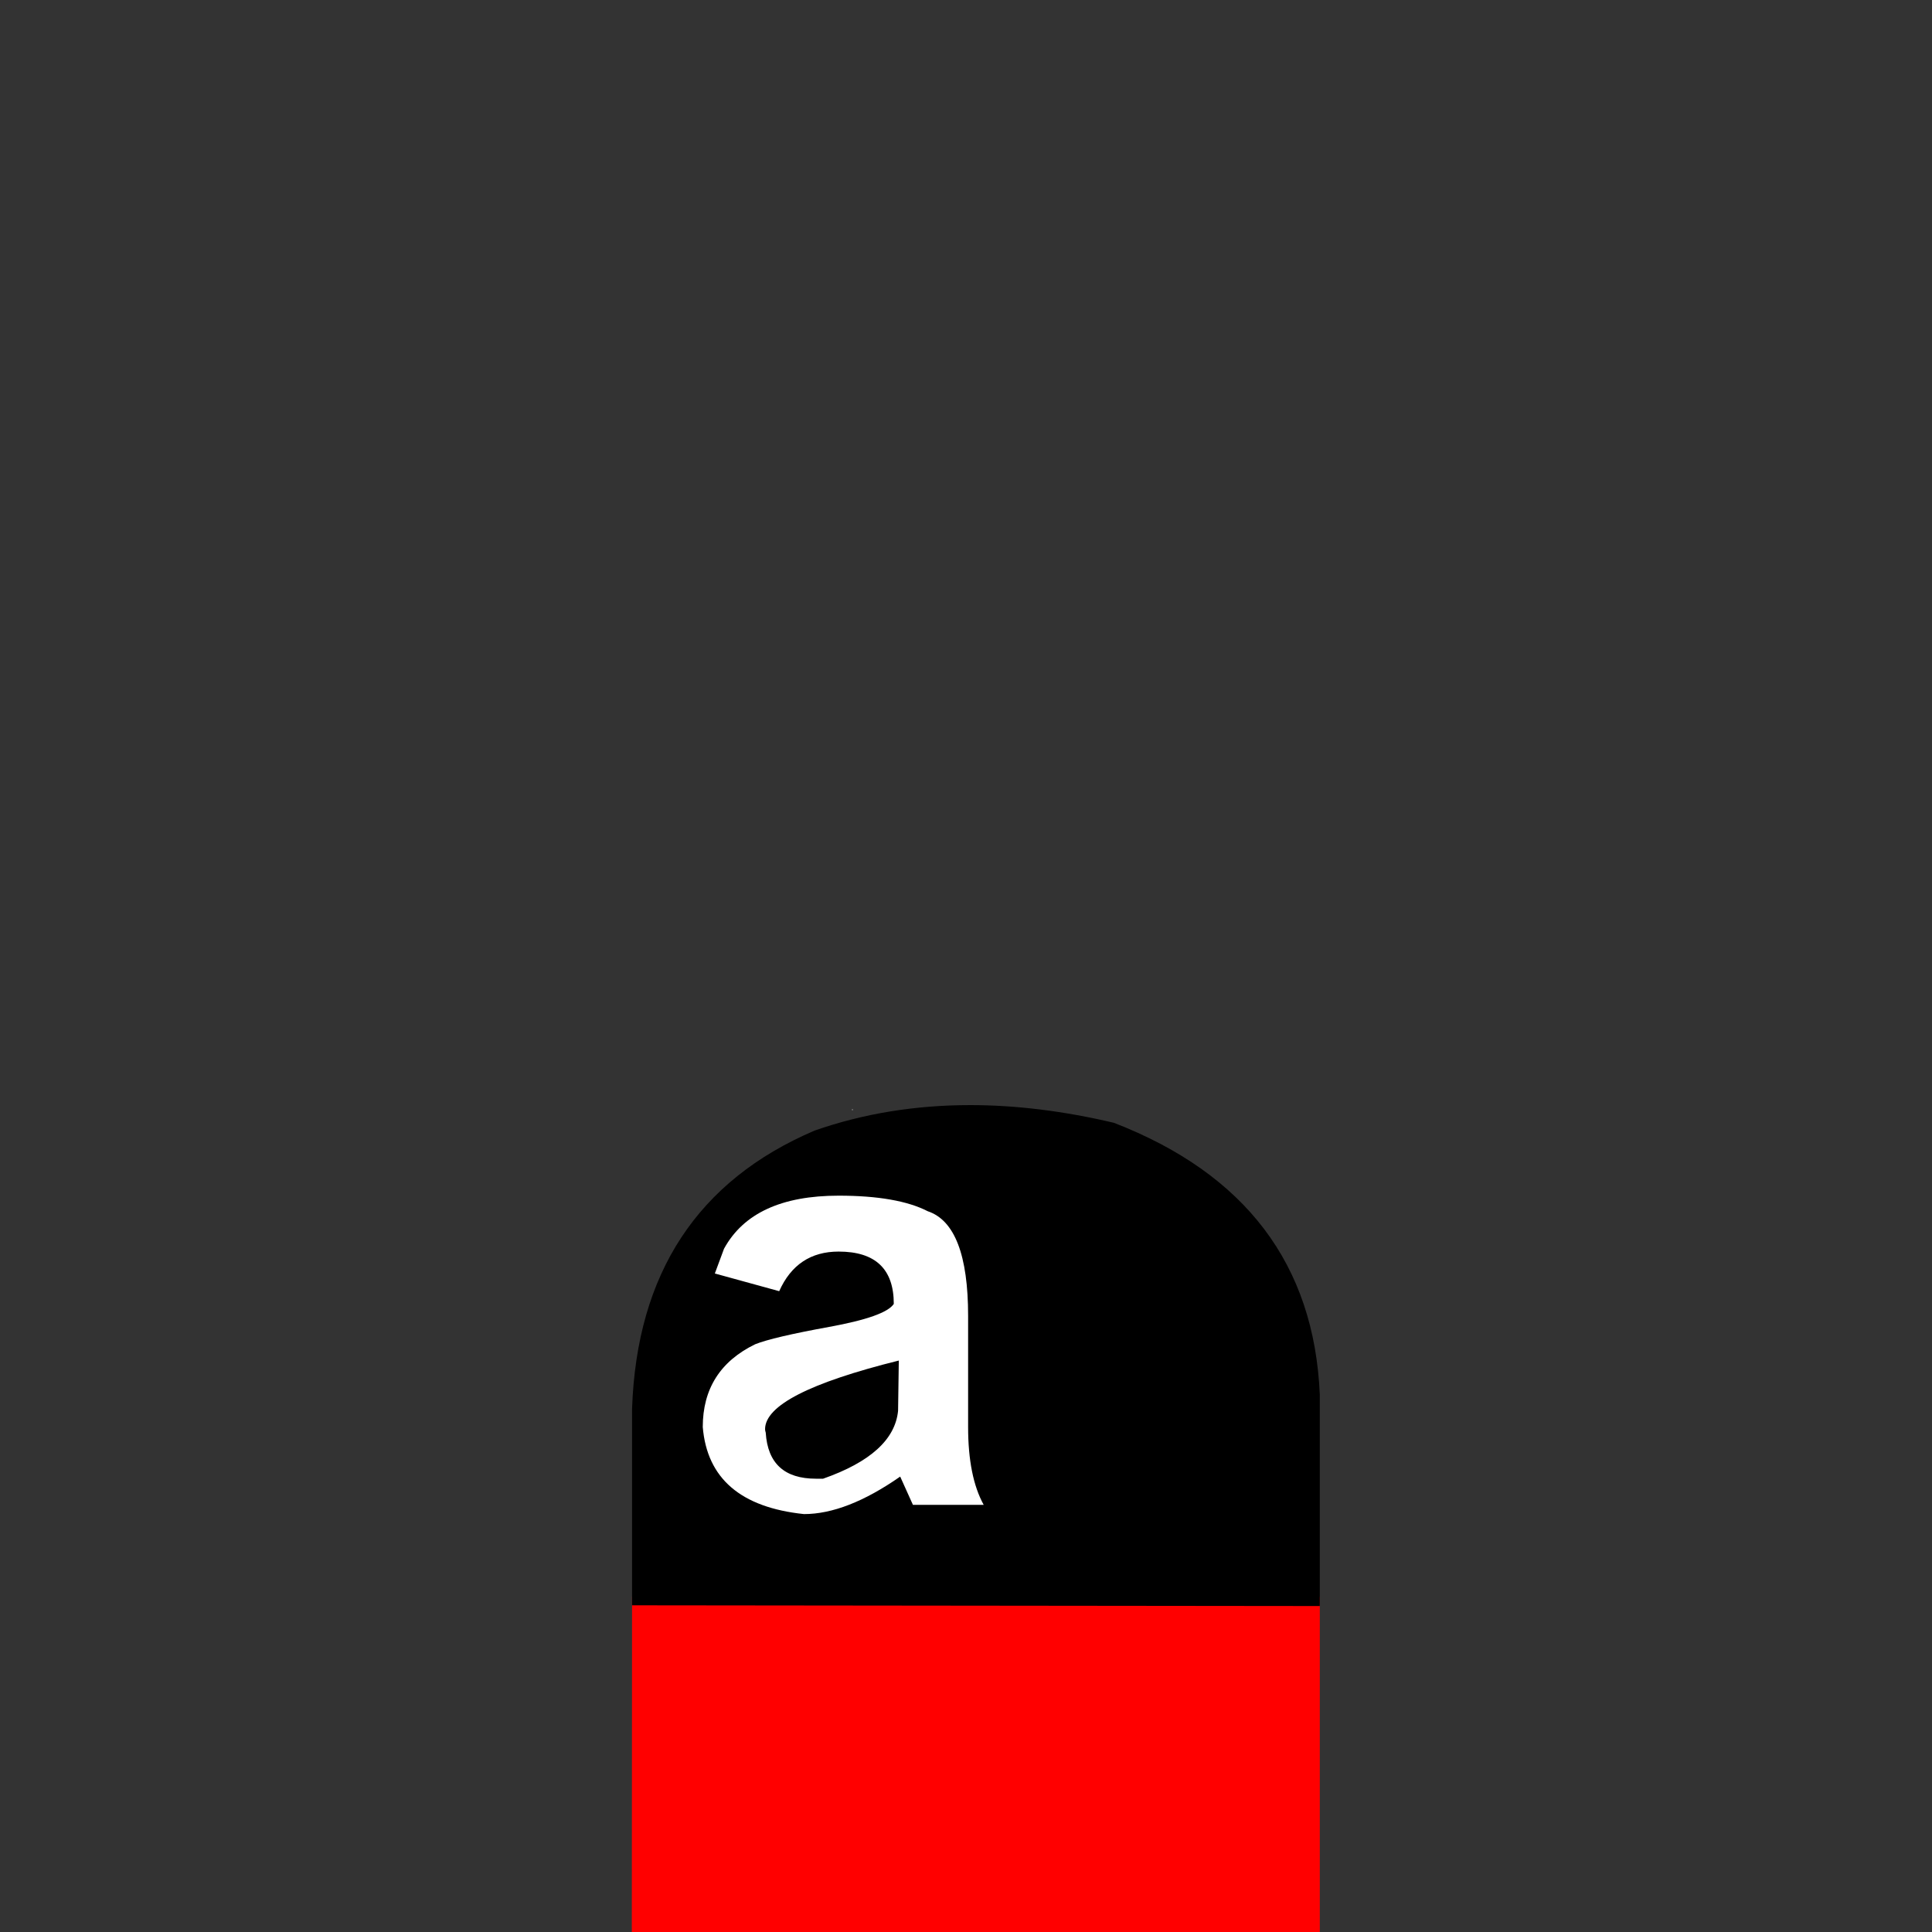 <?xml version="1.0" encoding="UTF-8" standalone="no"?>
<svg width="11.289mm" height="11.289mm"
 viewBox="0 0 32 32"
 xmlns="http://www.w3.org/2000/svg" xmlns:xlink="http://www.w3.org/1999/xlink"  version="1.2" baseProfile="tiny">
<rect x="0" y="0" width="32" height="32" fill="#333333" stroke="none"/>
<title>Qt SVG Document</title>
<desc>Generated with Qt</desc>
<defs>
</defs>
<g fill="none" stroke="black" stroke-width="1" fill-rule="evenodd" stroke-linecap="square" stroke-linejoin="bevel" >

<g fill="#ff0000" fill-opacity="1" stroke="none" transform="matrix(1,0,0,1,15.969,12.734)"
font-family="MS Shell Dlg 2" font-size="9.8" font-weight="400" font-style="normal" 
>
<path vector-effect="none" fill-rule="nonzero" d="M5.891,13.715 L5.891,29.359 C5.891,29.453 5.844,29.5 5.75,29.5 L-5.371,29.5 C-5.465,29.5 -5.512,29.453 -5.512,29.359 L-5.5,13.715 L5.891,13.715 M0.102,5.582 L0.102,5.594 L0.09,5.594 L0.09,5.582 L0.102,5.582"/>
</g>

<g fill="none" stroke="#000000" stroke-opacity="1" stroke-width="1" stroke-linecap="square" stroke-linejoin="bevel" transform="matrix(1,0,0,1,0,0)"
font-family="MS Shell Dlg 2" font-size="9.8" font-weight="400" font-style="normal" 
>
</g>

<g fill="#000000" fill-opacity="1" stroke="none" transform="matrix(1,0,0,1,15.969,12.734)"
font-family="MS Shell Dlg 2" font-size="9.8" font-weight="400" font-style="normal" 
>
<path vector-effect="none" fill-rule="nonzero" d="M-5.5,13.855 L-5.5,10.598 C-5.422,8.355 -4.414,6.82 -2.477,5.992 C-1.672,5.711 -0.812,5.57 0.102,5.57 C0.859,5.57 1.652,5.668 2.48,5.863 C4.66,6.707 5.797,8.207 5.891,10.363 L5.891,13.867 L-5.5,13.855 M0.641,29.406 L0.641,29.418 L0.629,29.418 L0.629,29.406 L0.641,29.406"/>
</g>

<g fill="none" stroke="#000000" stroke-opacity="1" stroke-width="1" stroke-linecap="square" stroke-linejoin="bevel" transform="matrix(1,0,0,1,0,0)"
font-family="MS Shell Dlg 2" font-size="9.8" font-weight="400" font-style="normal" 
>
</g>

<g fill="#ffffff" fill-opacity="1" stroke="none" transform="matrix(1,0,0,1,13.742,12.734)"
font-family="MS Shell Dlg 2" font-size="9.8" font-weight="400" font-style="normal" 
>
<path vector-effect="none" fill-rule="nonzero" d="M0.723,29.441 L0.723,29.453 L0.711,29.453 L0.711,29.441 L0.723,29.441 M-1.75,7.949 C-1.43,7.363 -0.797,7.07 0.148,7.07 C0.797,7.07 1.289,7.156 1.625,7.328 C2.07,7.477 2.293,8.055 2.293,9.062 L2.293,10.902 C2.293,11.449 2.379,11.879 2.551,12.191 L1.379,12.191 L1.168,11.723 C0.574,12.137 0.043,12.344 -0.426,12.344 C-1.473,12.234 -2.031,11.754 -2.102,10.902 C-2.102,10.27 -1.812,9.812 -1.234,9.531 C-1.039,9.453 -0.631,9.357 -0.01,9.244 C0.611,9.131 0.969,9.004 1.062,8.863 C1.062,8.285 0.758,7.996 0.148,7.996 C-0.312,7.996 -0.641,8.215 -0.836,8.652 L-1.902,8.359 L-1.75,7.949 M1.145,9.801 C-0.332,10.168 -1.07,10.547 -1.07,10.938 C-1.07,10.953 -1.066,10.973 -1.059,10.996 C-1.027,11.504 -0.75,11.758 -0.227,11.758 L-0.109,11.758 C0.672,11.484 1.086,11.109 1.133,10.633 L1.145,9.801 M0.383,5.641 L0.383,5.652 L0.371,5.652 L0.371,5.641 L0.383,5.641"/>
</g>

<g fill="none" stroke="#000000" stroke-opacity="1" stroke-width="1" stroke-linecap="square" stroke-linejoin="bevel" transform="matrix(1,0,0,1,0,0)"
font-family="MS Shell Dlg 2" font-size="9.8" font-weight="400" font-style="normal" 
>
</g>
</g>
</svg>
